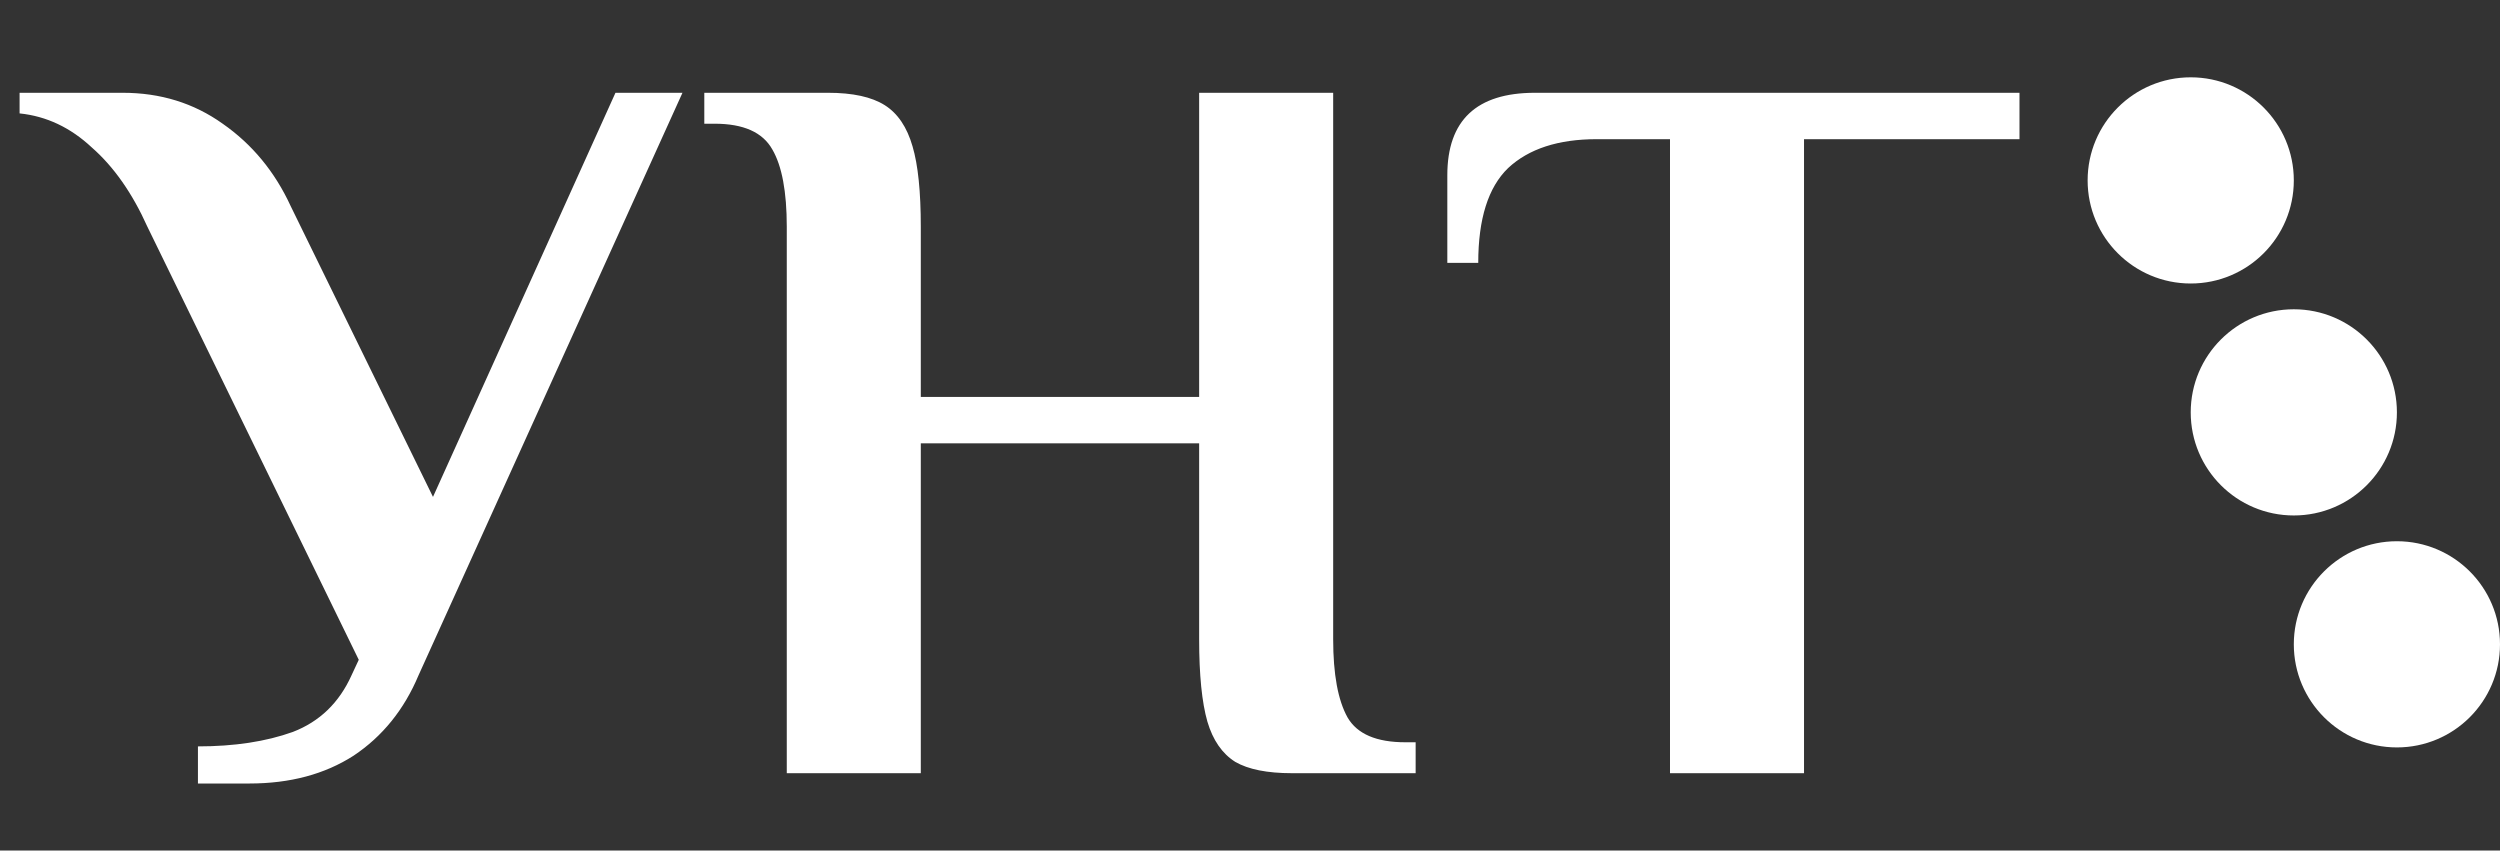 <svg width="97" height="33" viewBox="0 0 97 33" fill="none" xmlns="http://www.w3.org/2000/svg">
<rect x="0" y="0" width="97" height="33" fill="#333333" stroke="none"/>
<path d="M7.68 28.96C9.093 28.96 10.32 28.773 11.36 28.4C12.4 28 13.16 27.267 13.64 26.2L13.92 25.6L5.72 8.8C5.133 7.493 4.413 6.467 3.56 5.72C2.733 4.947 1.8 4.507 0.76 4.4V3.6H4.76C6.227 3.6 7.52 4 8.64 4.8C9.787 5.6 10.667 6.667 11.28 8L16.8 19.28L23.88 3.6H26.48L16.24 26.2C15.68 27.533 14.84 28.573 13.72 29.32C12.6 30.04 11.253 30.4 9.68 30.4H7.68V28.96ZM30.527 8.8C30.527 7.44 30.34 6.44 29.967 5.8C29.593 5.133 28.847 4.8 27.727 4.8H27.327V3.6H32.127C33.087 3.6 33.82 3.76 34.327 4.08C34.833 4.4 35.193 4.933 35.407 5.68C35.62 6.4 35.727 7.44 35.727 8.8V15.4H46.527V3.6H51.727V24.8C51.727 26.16 51.913 27.173 52.287 27.84C52.66 28.48 53.407 28.8 54.527 28.8H54.927V30H50.127C49.167 30 48.433 29.853 47.927 29.56C47.42 29.24 47.06 28.72 46.847 28C46.633 27.253 46.527 26.187 46.527 24.8V17.2H35.727V30H30.527V8.8ZM64.796 5.4H61.956C60.462 5.4 59.316 5.773 58.516 6.52C57.742 7.267 57.356 8.493 57.356 10.2H56.156V6.8C56.156 4.667 57.289 3.6 59.556 3.6H78.356V5.4H69.996V30H64.796V5.4Z" fill="white"/>
<circle cx="93" cy="25" r="4" fill="white"/>
<circle cx="89" cy="16" r="4" fill="white"/>
<circle cx="85" cy="7" r="4" fill="white"/>
</svg>
